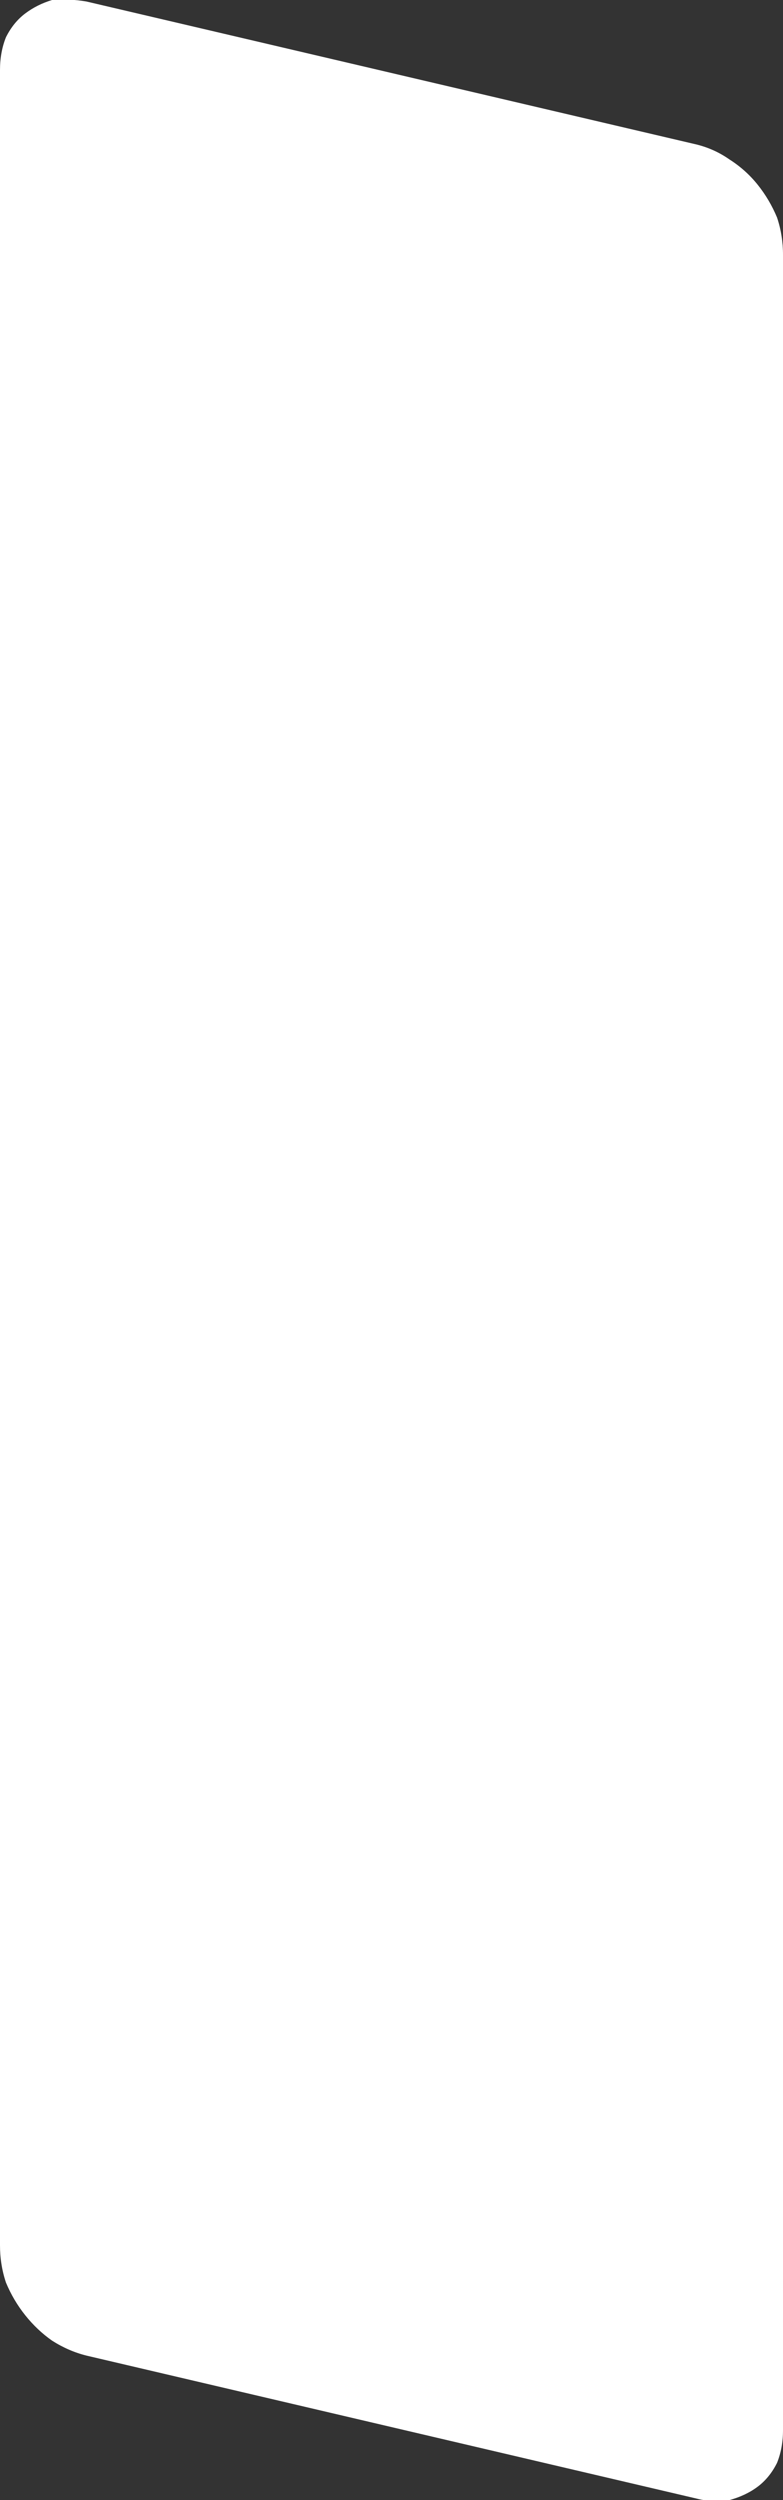 <?xml version="1.0" encoding="UTF-8" standalone="no"?>
<svg xmlns:xlink="http://www.w3.org/1999/xlink" height="83.9px" width="26.3px" xmlns="http://www.w3.org/2000/svg">
  <rect width="100%" height="100%" fill="#333333" stroke="none"/>
  <g transform="matrix(1.0, 0.0, 0.0, 1.0, 0.0, 0.0)">
    <path d="M0.0 75.35 L0.0 75.35 0.0 2.35 Q0.0 1.75 0.2 1.25 0.45 0.75 0.85 0.45 1.25 0.15 1.75 0.0 2.3 -0.05 2.9 0.05 L23.4 4.85 Q24.0 5.0 24.5 5.35 25.05 5.7 25.45 6.2 25.85 6.7 26.1 7.3 26.3 7.9 26.3 8.55 L26.3 81.55 Q26.3 82.15 26.1 82.65 25.85 83.15 25.45 83.45 25.05 83.75 24.5 83.9 24.0 84.0 23.4 83.85 L2.9 79.05 Q2.3 78.9 1.75 78.55 1.25 78.2 0.85 77.7 0.45 77.2 0.2 76.6 0.0 76.0 0.0 75.35" fill="#ffffff" fill-rule="evenodd" stroke="none"/>
  </g>
</svg>
